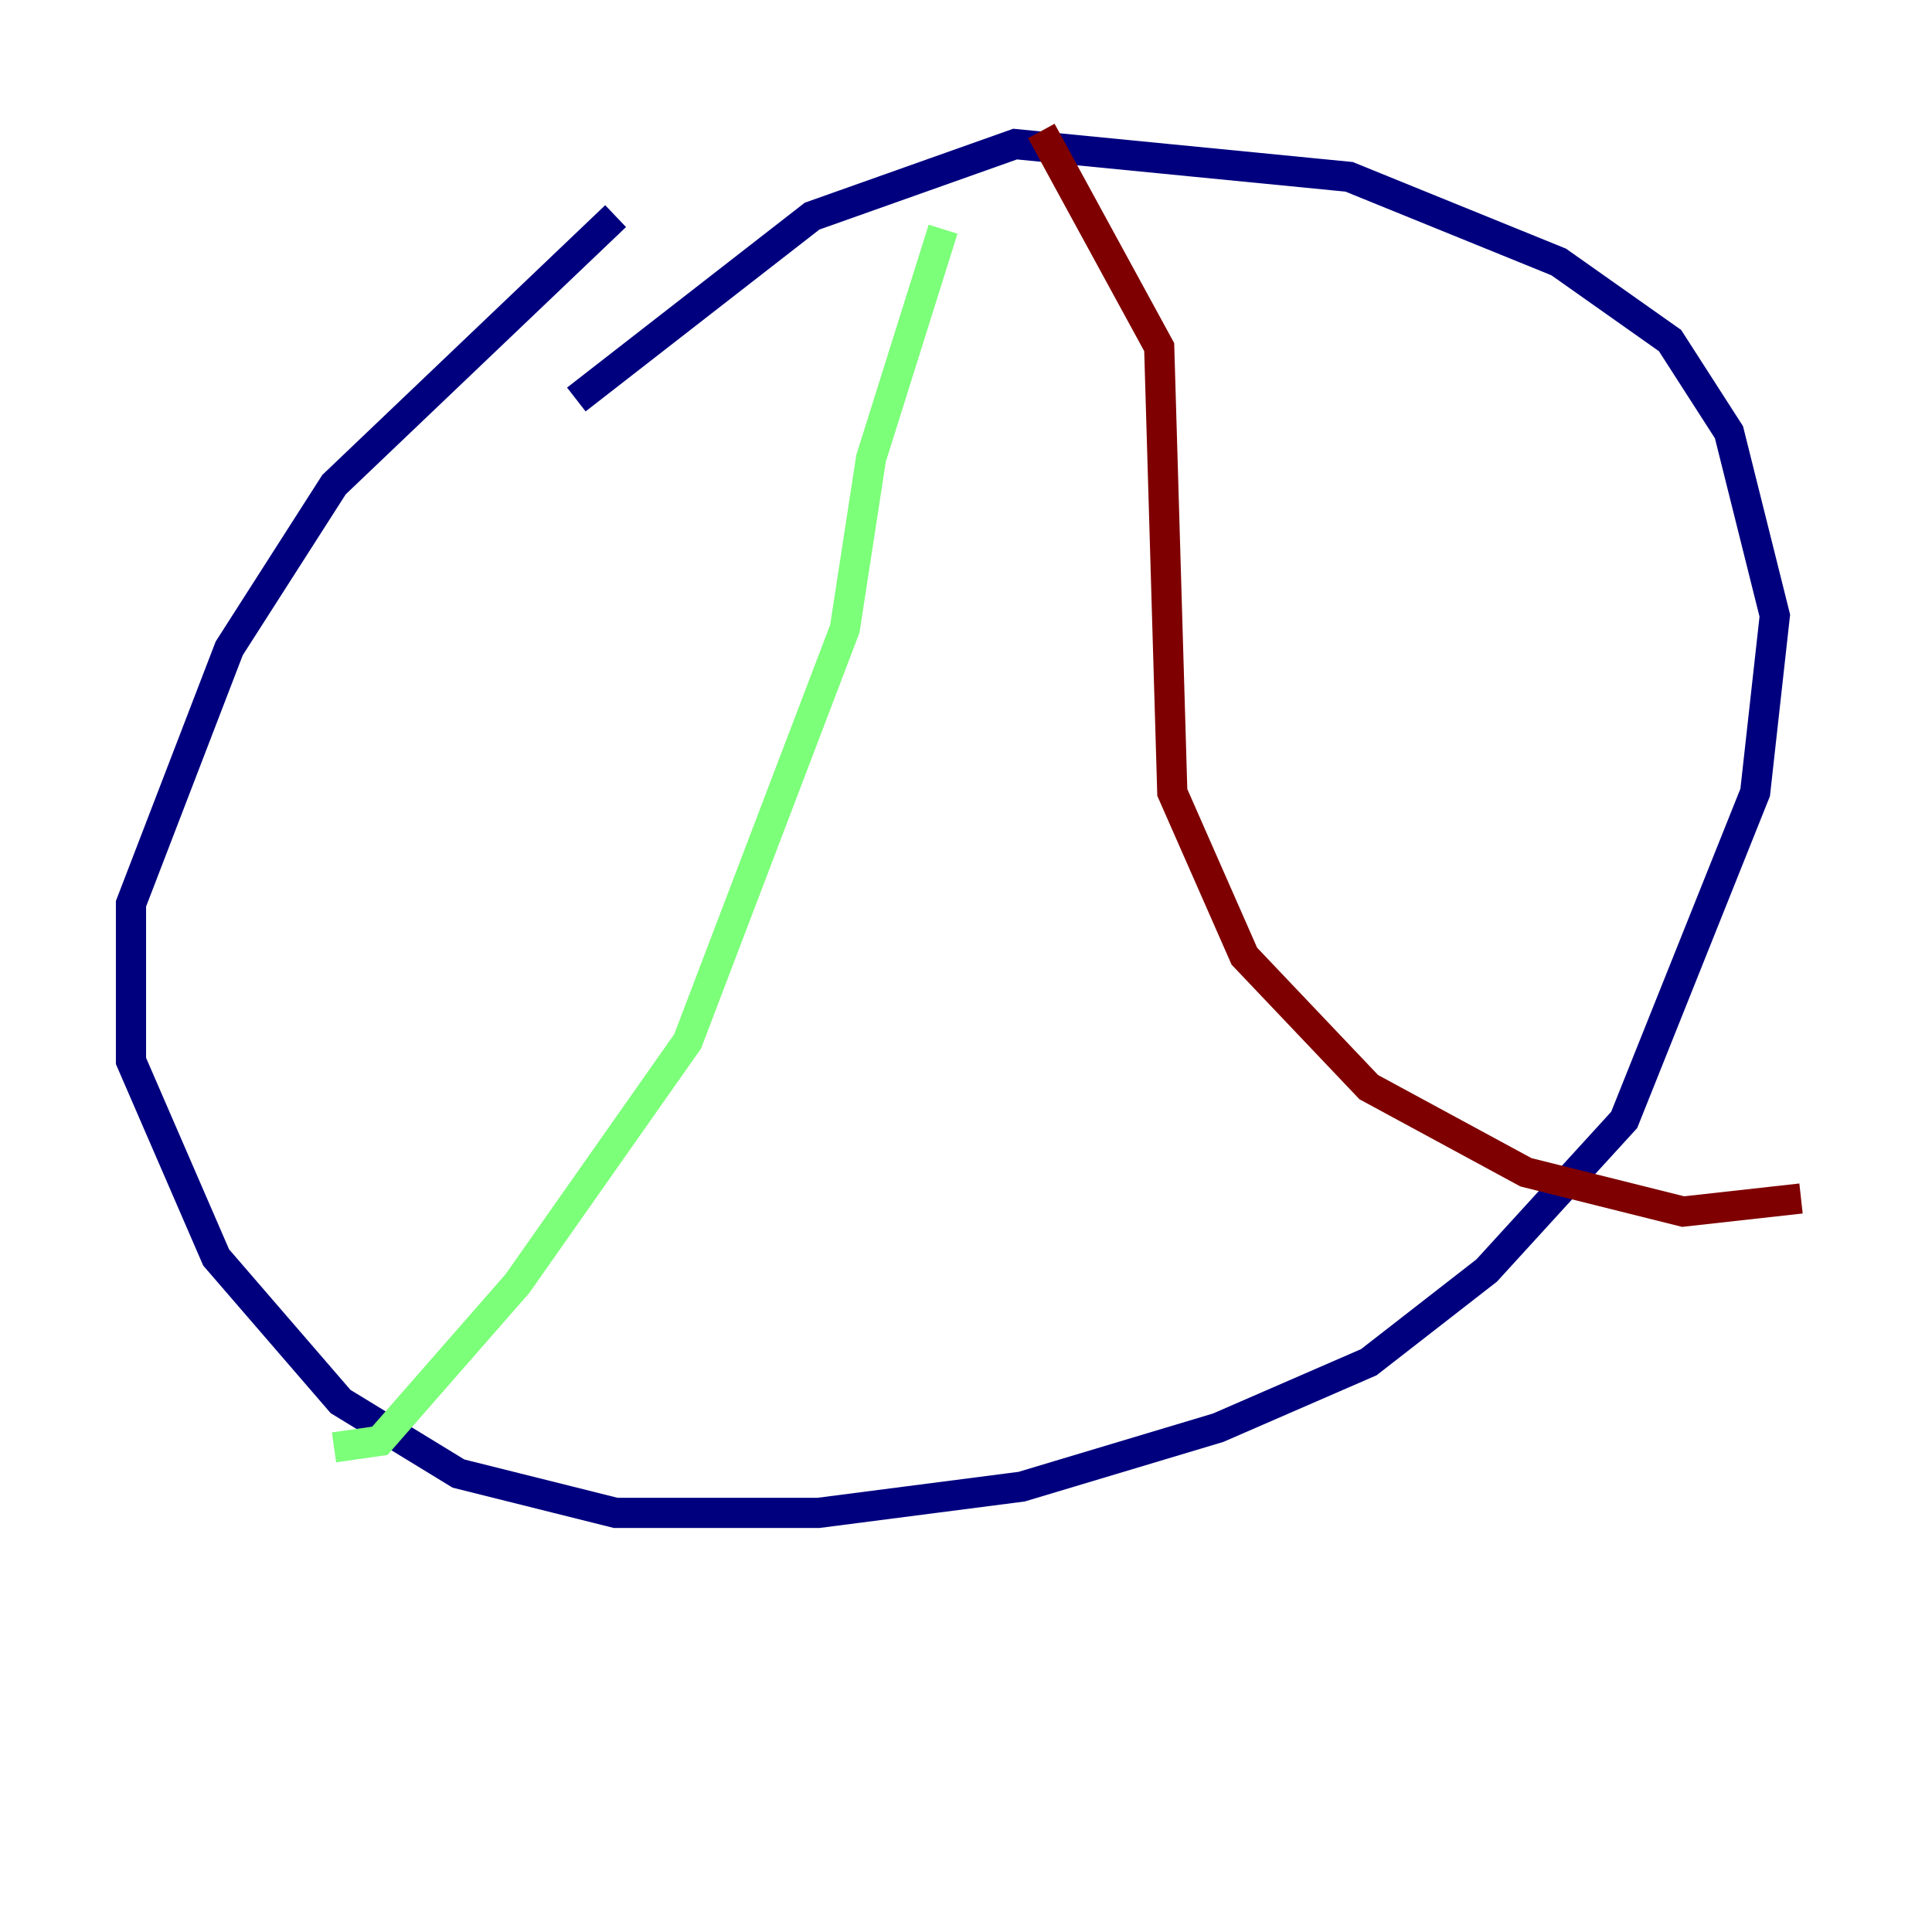 <?xml version="1.0" encoding="utf-8" ?>
<svg baseProfile="tiny" height="128" version="1.2" viewBox="0,0,128,128" width="128" xmlns="http://www.w3.org/2000/svg" xmlns:ev="http://www.w3.org/2001/xml-events" xmlns:xlink="http://www.w3.org/1999/xlink"><defs /><polyline fill="none" points="40.786,14.319 22.129,32.108 15.186,42.956 8.678,59.878 8.678,70.291 14.319,83.308 22.563,92.854 30.373,97.627 40.786,100.231 54.237,100.231 67.688,98.495 80.705,94.59 90.685,90.251 98.495,84.176 107.607,74.197 116.285,52.502 117.586,40.786 114.549,28.637 110.644,22.563 103.268,17.356 89.383,11.715 67.254,9.546 53.803,14.319 38.183,26.468" stroke="#00007f" stroke-width="2" /><polyline fill="none" points="62.481,15.186 57.709,30.373 55.973,41.654 45.559,68.99 34.278,85.044 25.166,95.458 22.129,95.891" stroke="#7cff79" stroke-width="2" /><polyline fill="none" points="68.99,8.678 76.8,22.997 77.668,52.502 82.441,63.349 90.685,72.027 101.098,77.668 111.512,80.271 119.322,79.403" stroke="#7f0000" stroke-width="2" /></svg>